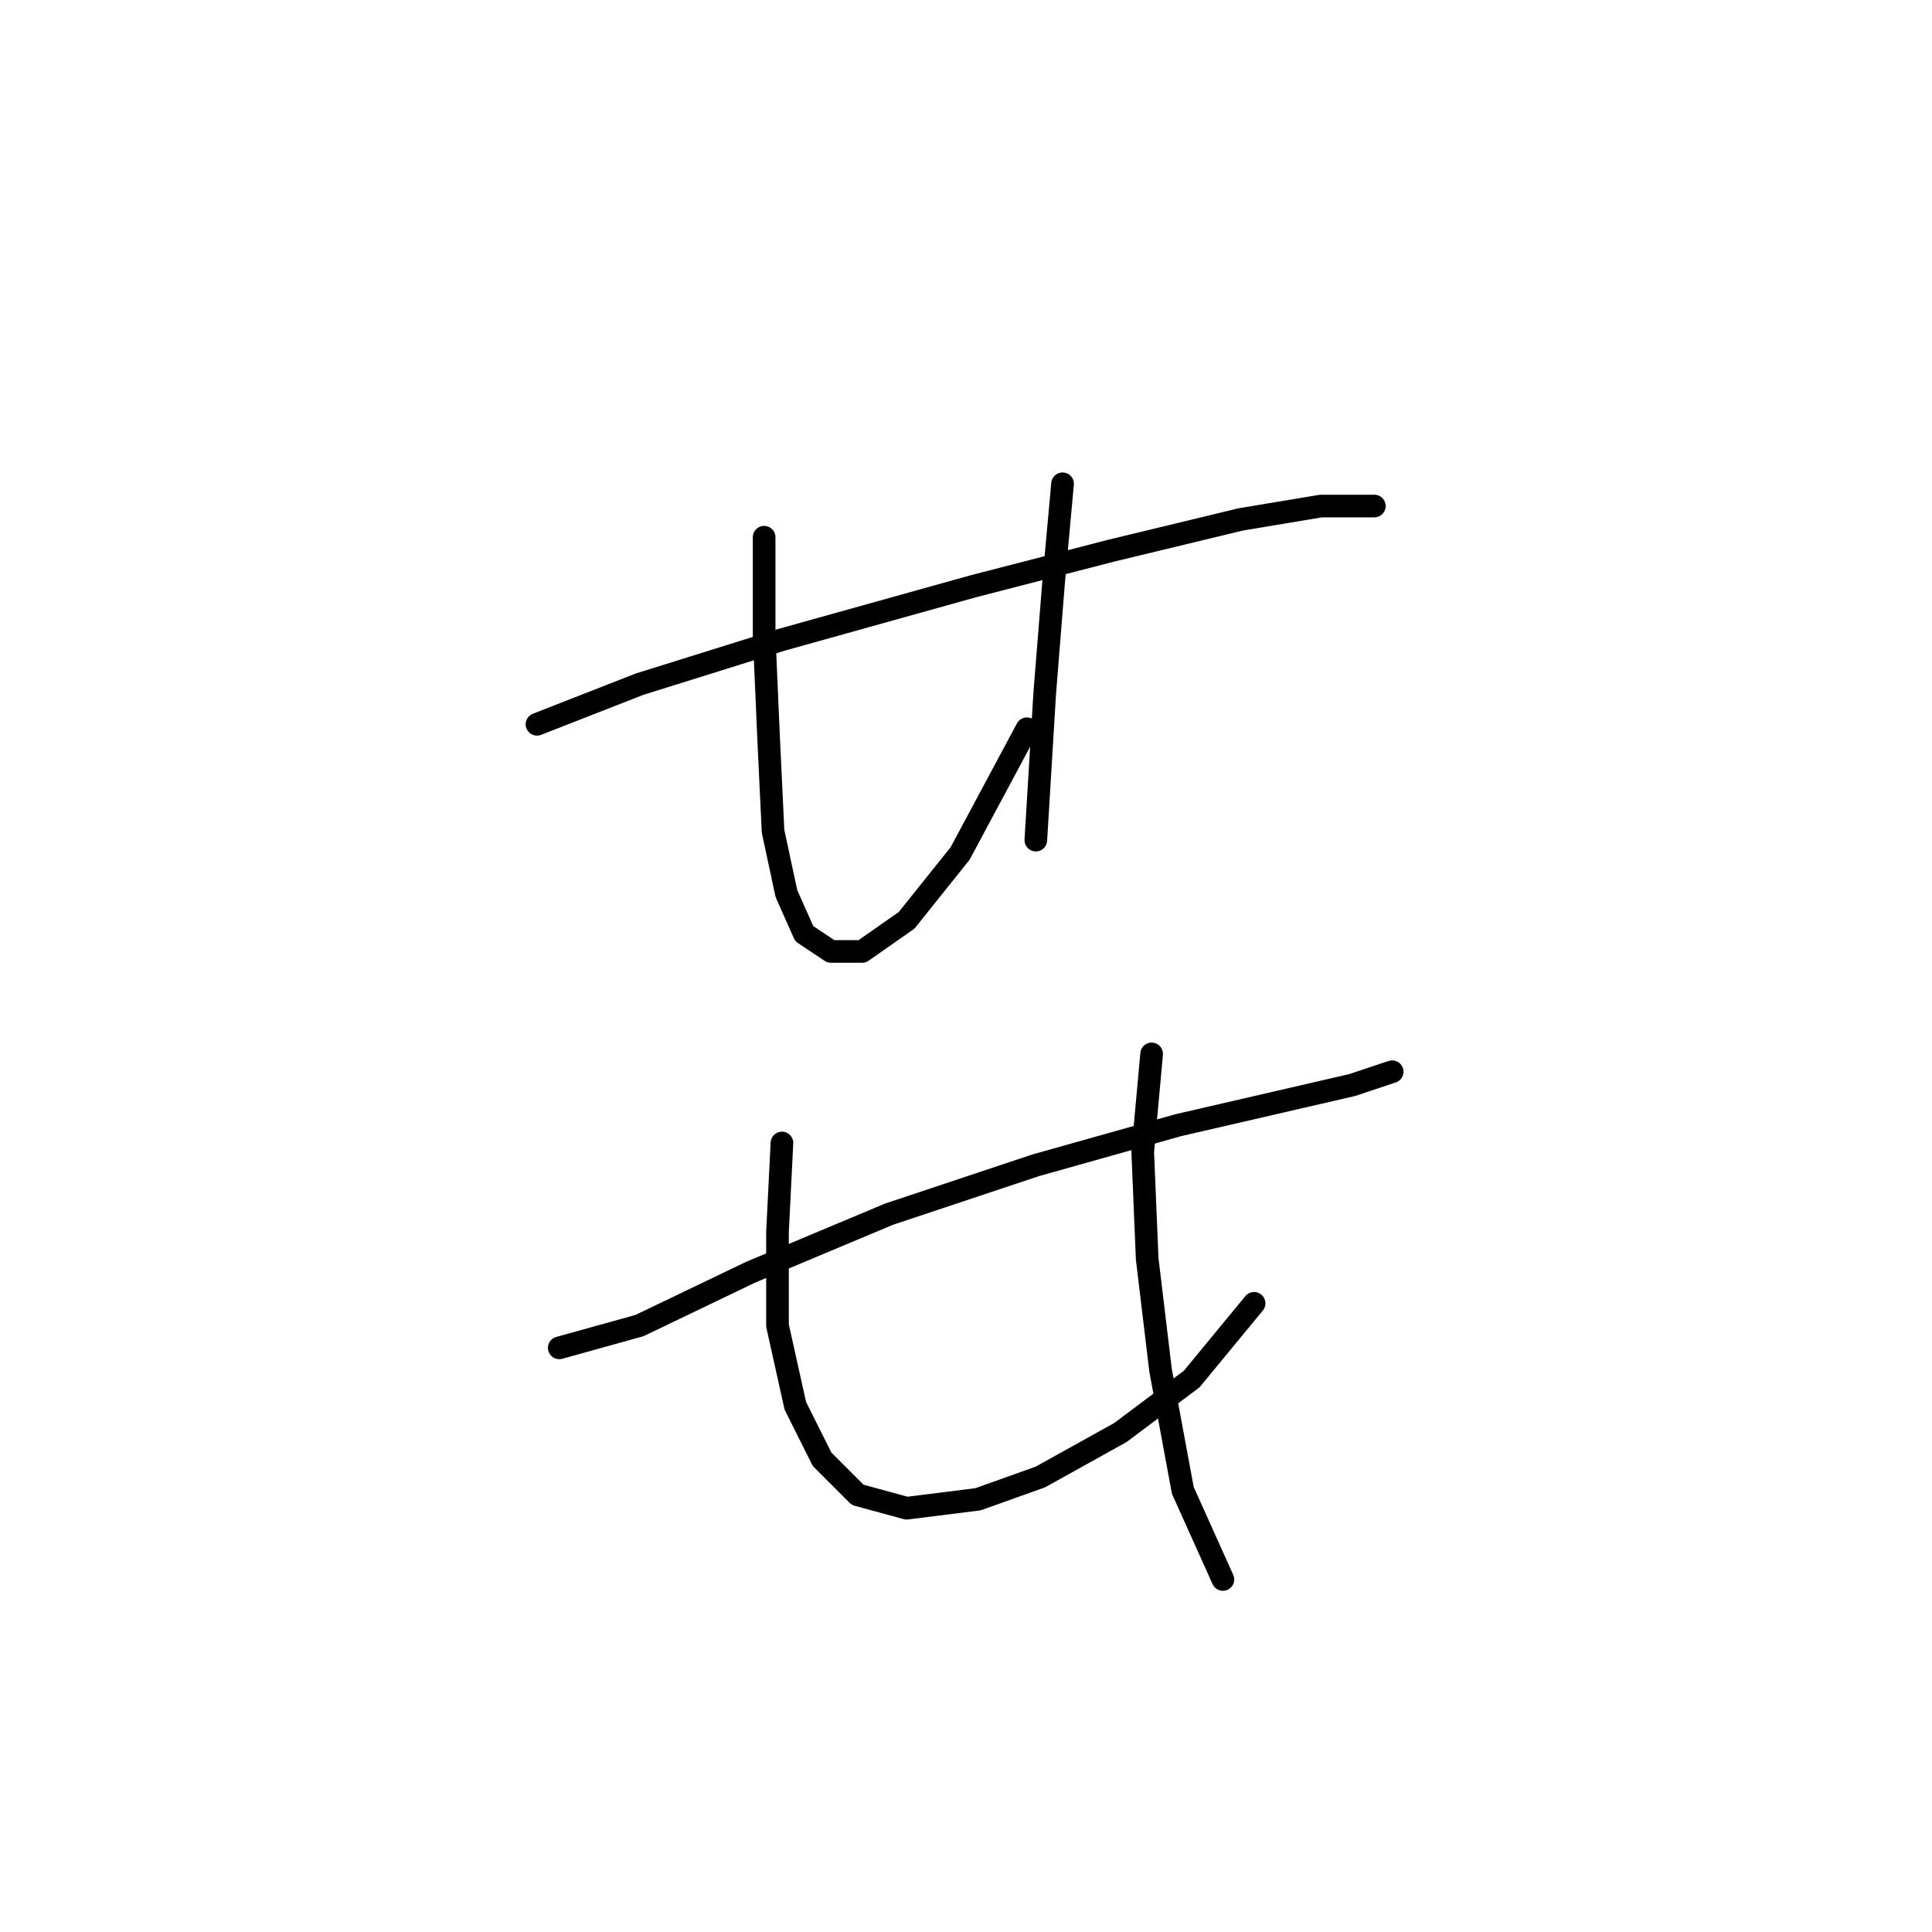 <?xml version="1.0" standalone="no"?>
    <svg width="256" height="256" xmlns="http://www.w3.org/2000/svg" version="1.1">
    <polyline stroke="black" stroke-width="3" stroke-linecap="round" fill="transparent" stroke-linejoin="round" points="71.152 95.973 84.727 90.662 103.612 84.76 128.99 77.677 147.286 72.956 164.401 68.825 175.025 67.054 182.107 67.054 182.107 67.054 " />
        <polyline stroke="black" stroke-width="3" stroke-linecap="round" fill="transparent" stroke-linejoin="round" points="101.252 71.185 101.252 84.169 101.842 97.744 102.432 110.138 104.203 118.4 106.563 123.712 110.104 126.073 114.236 126.073 120.138 121.941 127.22 113.089 136.073 96.563 136.073 96.563 " />
        <polyline stroke="black" stroke-width="3" stroke-linecap="round" fill="transparent" stroke-linejoin="round" points="140.794 64.103 139.614 77.087 138.433 91.842 137.253 111.318 137.253 111.318 " />
        <polyline stroke="black" stroke-width="3" stroke-linecap="round" fill="transparent" stroke-linejoin="round" points="74.103 178.599 84.727 175.648 99.481 168.566 117.777 160.894 137.253 154.401 156.139 149.09 171.484 145.549 179.156 143.778 184.468 142.008 184.468 142.008 " />
        <polyline stroke="black" stroke-width="3" stroke-linecap="round" fill="transparent" stroke-linejoin="round" points="103.612 151.451 103.022 163.254 103.022 175.648 105.383 186.271 108.924 193.354 113.646 198.075 120.138 199.846 129.581 198.665 137.843 195.714 148.466 189.813 157.909 182.73 166.172 172.697 166.172 172.697 " />
        <polyline stroke="black" stroke-width="3" stroke-linecap="round" fill="transparent" stroke-linejoin="round" points="152.598 139.647 151.417 152.631 152.008 166.795 153.778 181.55 156.729 197.485 162.041 209.289 162.041 209.289 " />
        </svg>